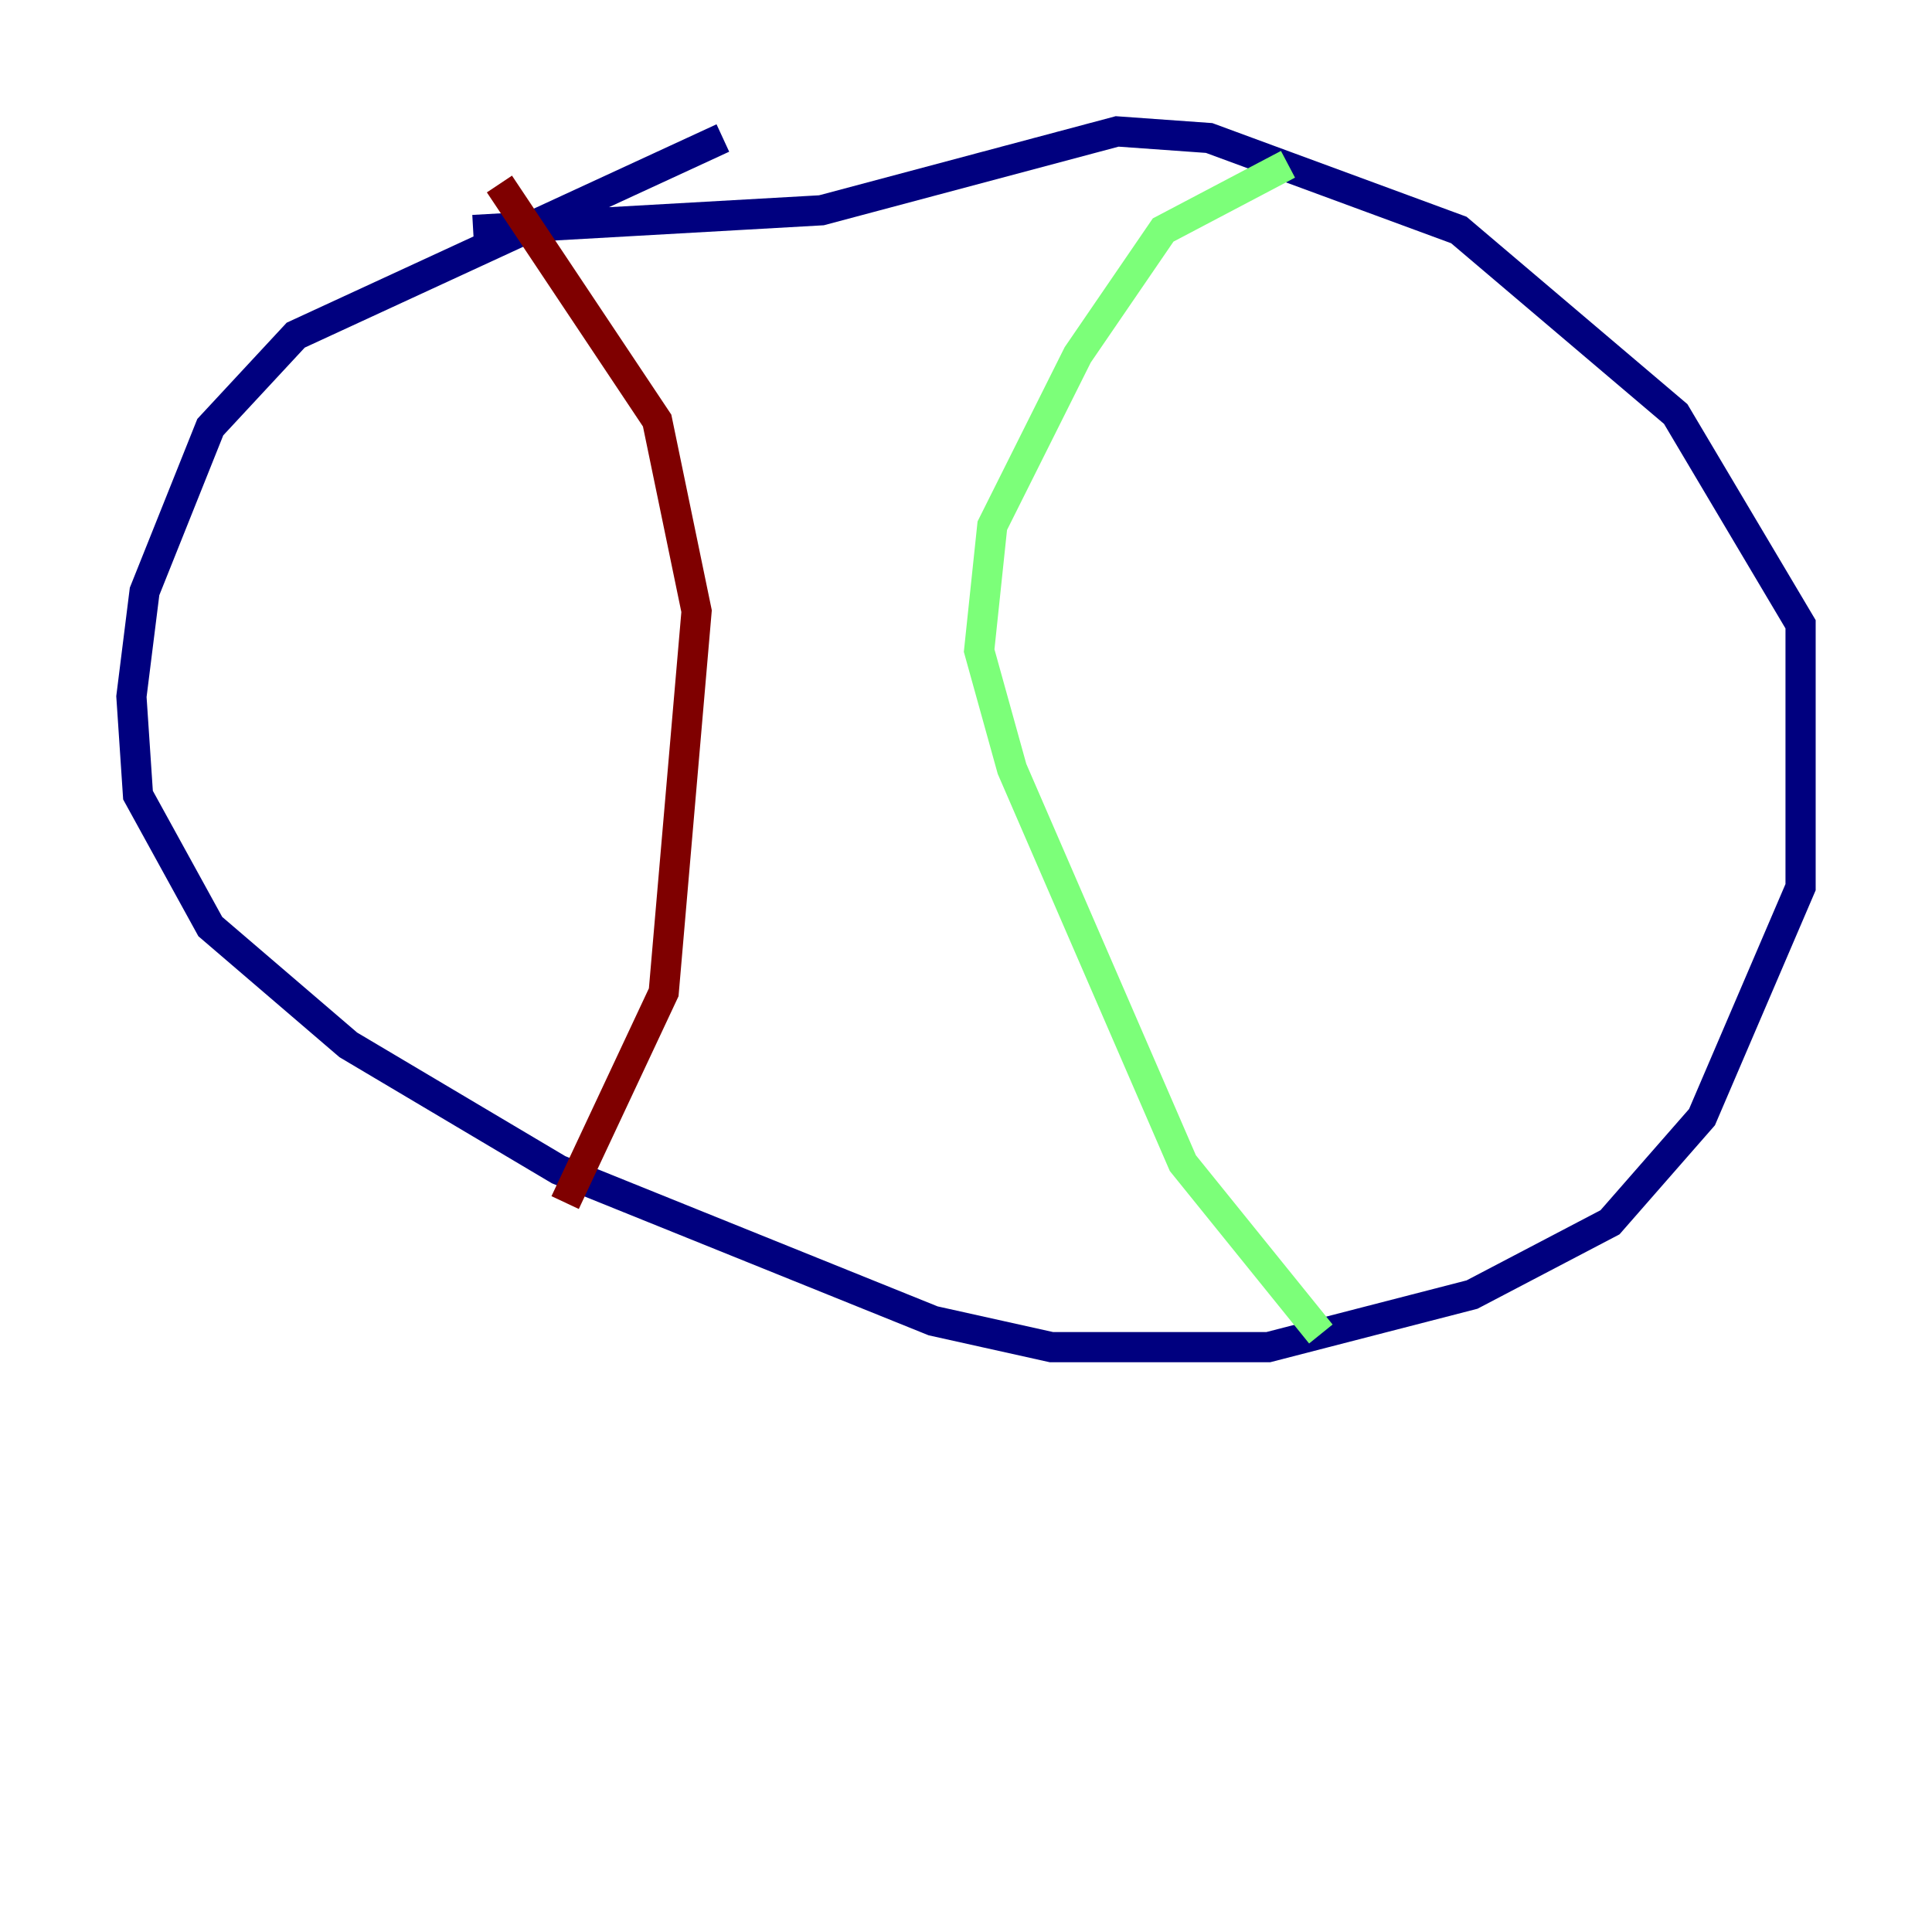 <?xml version="1.0" encoding="utf-8" ?>
<svg baseProfile="tiny" height="128" version="1.2" viewBox="0,0,128,128" width="128" xmlns="http://www.w3.org/2000/svg" xmlns:ev="http://www.w3.org/2001/xml-events" xmlns:xlink="http://www.w3.org/1999/xlink"><defs /><polyline fill="none" points="47.891,9.143 19.592,22.204 13.932,28.299 9.578,39.184 8.707,46.15 9.143,52.68 13.932,61.388 23.075,69.225 37.007,77.497 61.823,87.51 69.66,89.252 84.027,89.252 97.524,85.769 106.667,80.98 112.762,74.014 119.293,58.776 119.293,41.361 111.02,27.429 96.653,15.238 80.109,9.143 74.014,8.707 54.422,13.932 31.347,15.238" stroke="#00007f" stroke-width="2" /><polyline fill="none" points="85.333,10.884 77.061,15.238 71.401,23.51 65.742,34.83 64.871,43.102 67.048,50.939 78.367,77.061 87.51,88.381" stroke="#7cff79" stroke-width="2" /><polyline fill="none" points="33.088,12.191 43.537,27.864 46.15,40.49 43.973,65.742 37.442,79.674" stroke="#7f0000" stroke-width="2" /></svg>